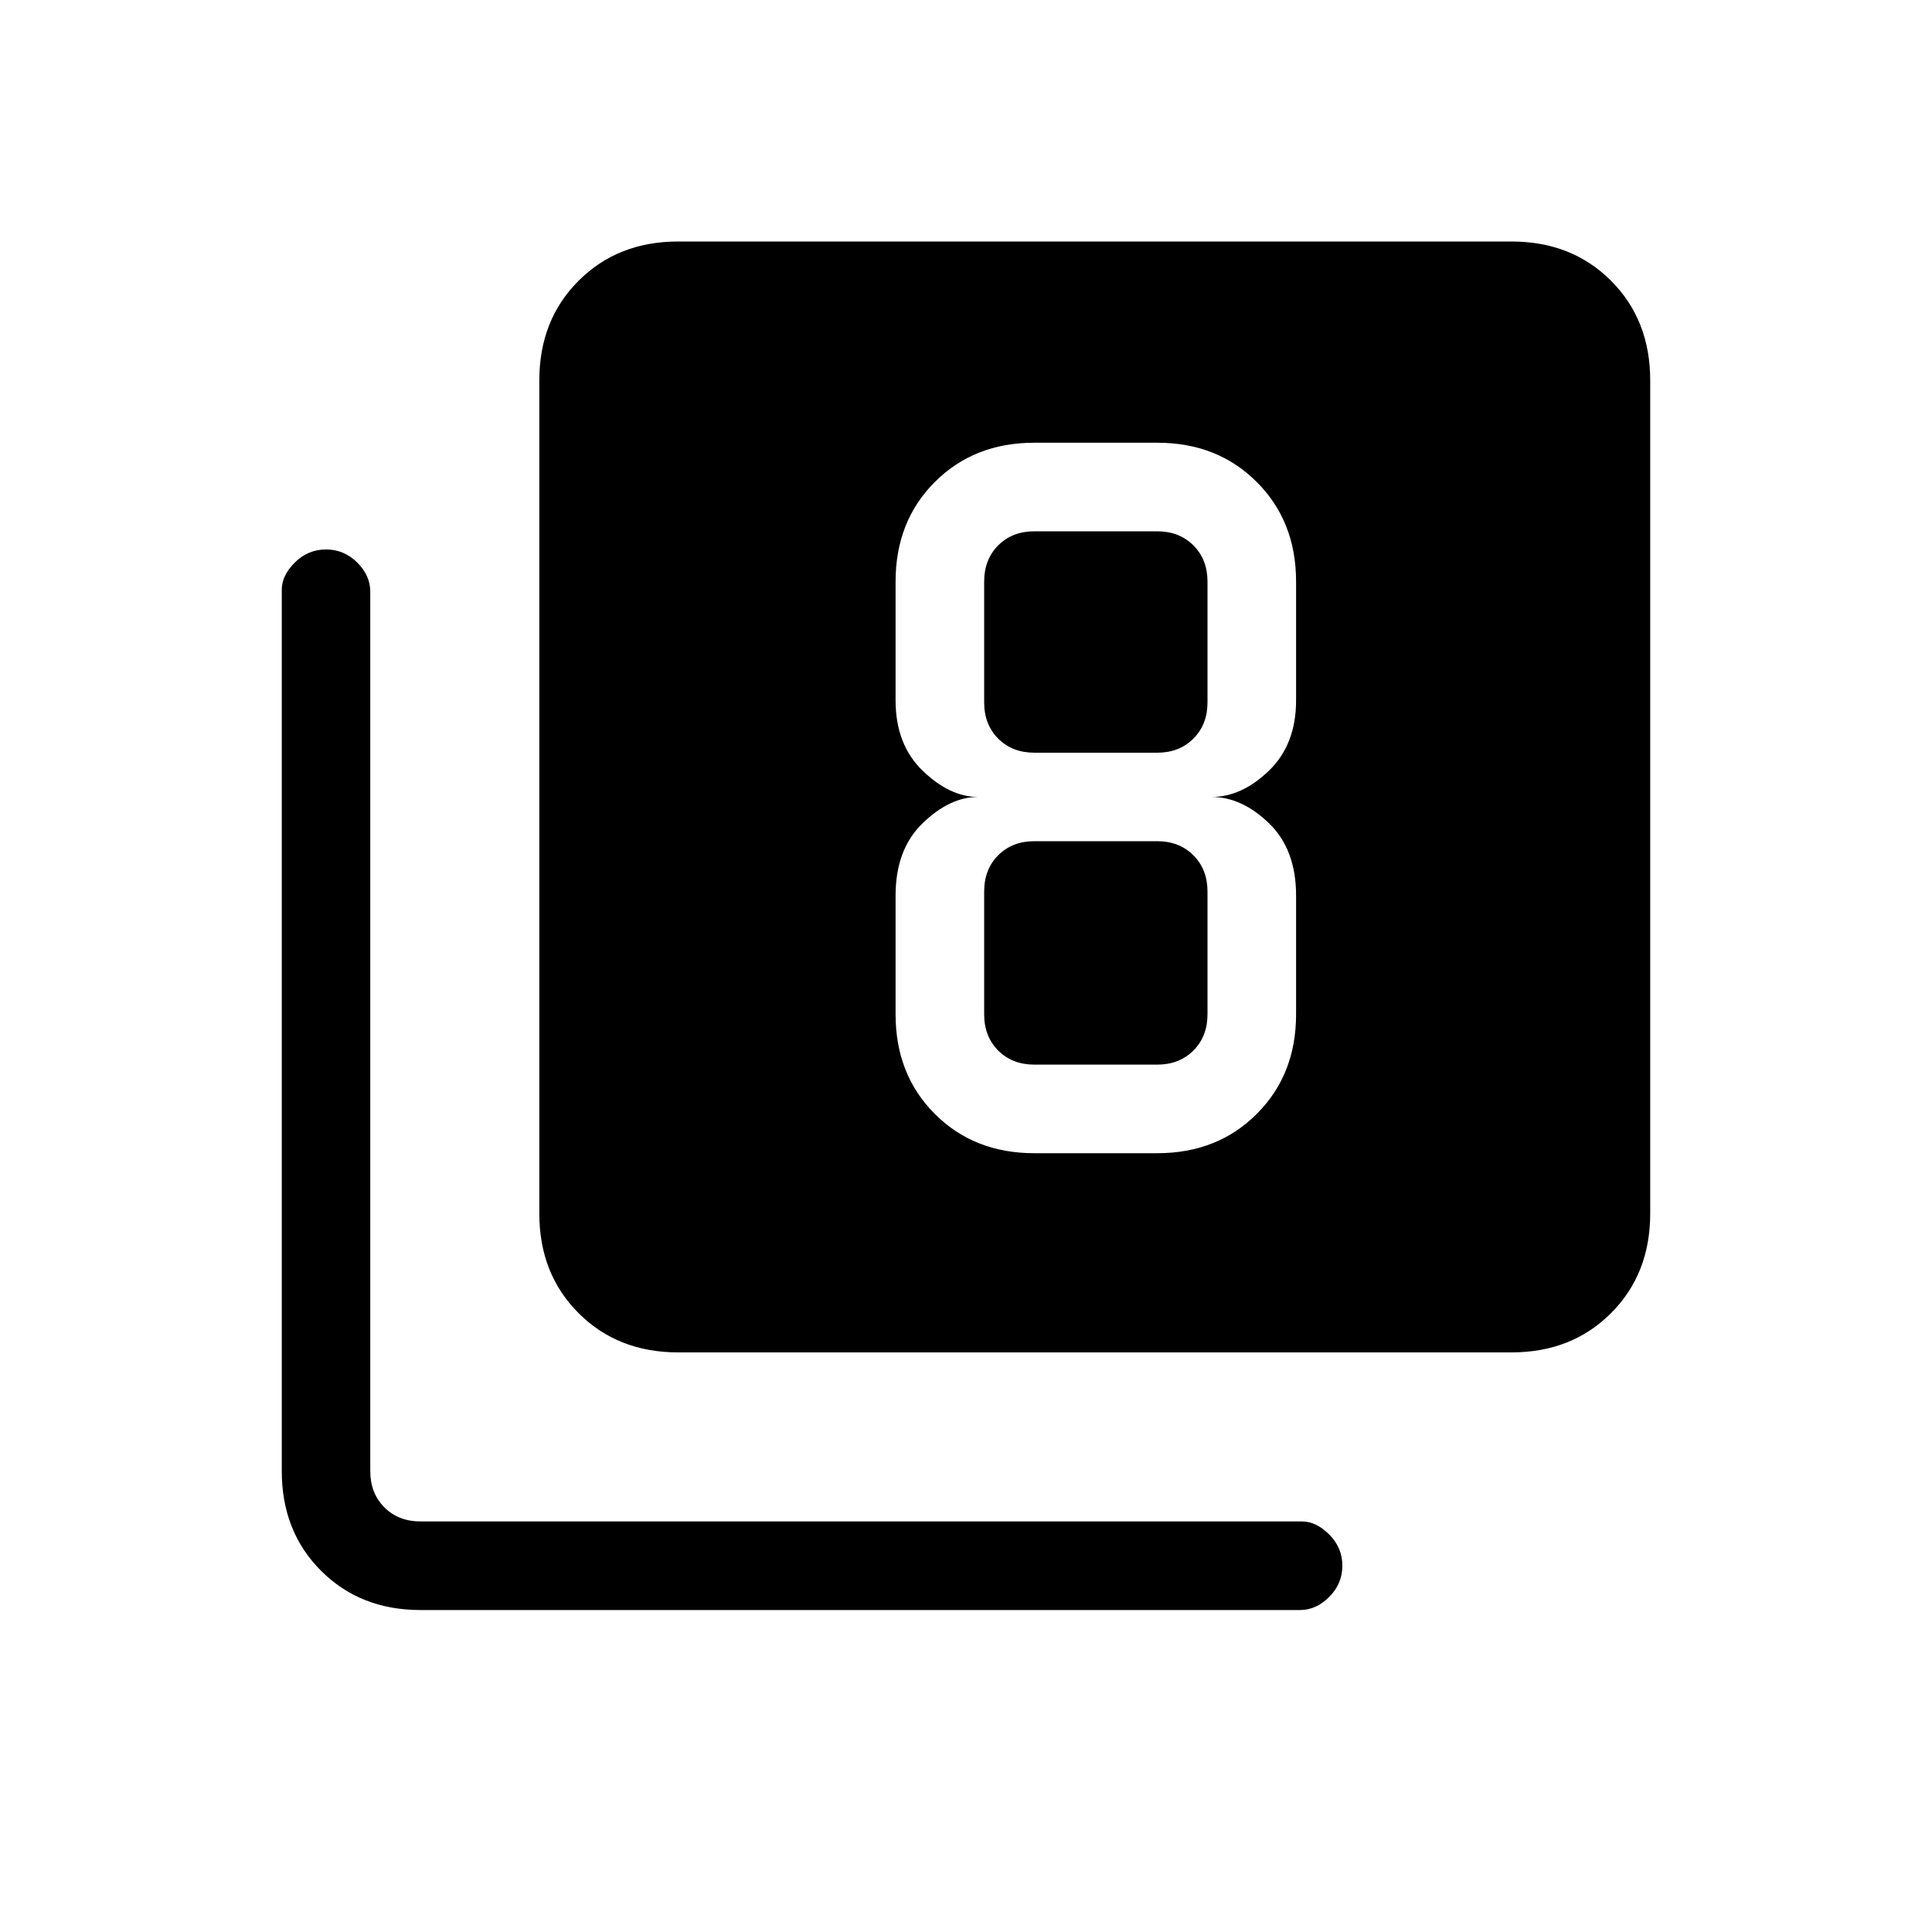 <svg xmlns="http://www.w3.org/2000/svg" height="20" width="20"><path d="M10.708 11.938h1.271q.625 0 1.031-.407.407-.406.407-1.031V9.271q0-.479-.282-.75-.281-.271-.593-.271.312 0 .593-.271.282-.271.282-.729V6.021q0-.625-.407-1.031-.406-.407-1.031-.407h-1.271q-.625 0-1.031.407-.406.406-.406 1.031V7.25q0 .458.281.729.281.271.573.271-.292 0-.573.271-.281.271-.281.75V10.5q0 .625.406 1.031.406.407 1.031.407Zm0-6.438h1.271q.229 0 .375.146t.146.375v1.25q0 .229-.146.375t-.375.146h-1.271q-.229 0-.375-.146-.145-.146-.145-.375v-1.25q0-.229.145-.375.146-.146.375-.146Zm0 5.521q-.229 0-.375-.146-.145-.146-.145-.375V9.229q0-.229.145-.375.146-.146.375-.146h1.271q.229 0 .375.146t.146.375V10.5q0 .229-.146.375t-.375.146ZM7.021 14q-.625 0-1.031-.406-.407-.406-.407-1.032V3.938q0-.626.407-1.032.406-.406 1.031-.406h8.625q.625 0 1.031.406.406.406.406 1.032v8.624q0 .626-.406 1.032T15.646 14Zm-2.667 2.667q-.625 0-1.031-.407-.406-.406-.406-1.031V6.104q0-.146.135-.281.136-.135.323-.135t.323.135q.135.135.135.302v9.104q0 .229.146.375t.375.146h9.125q.146 0 .281.135.136.136.136.323 0 .188-.136.323-.135.136-.302.136Z"/></svg>